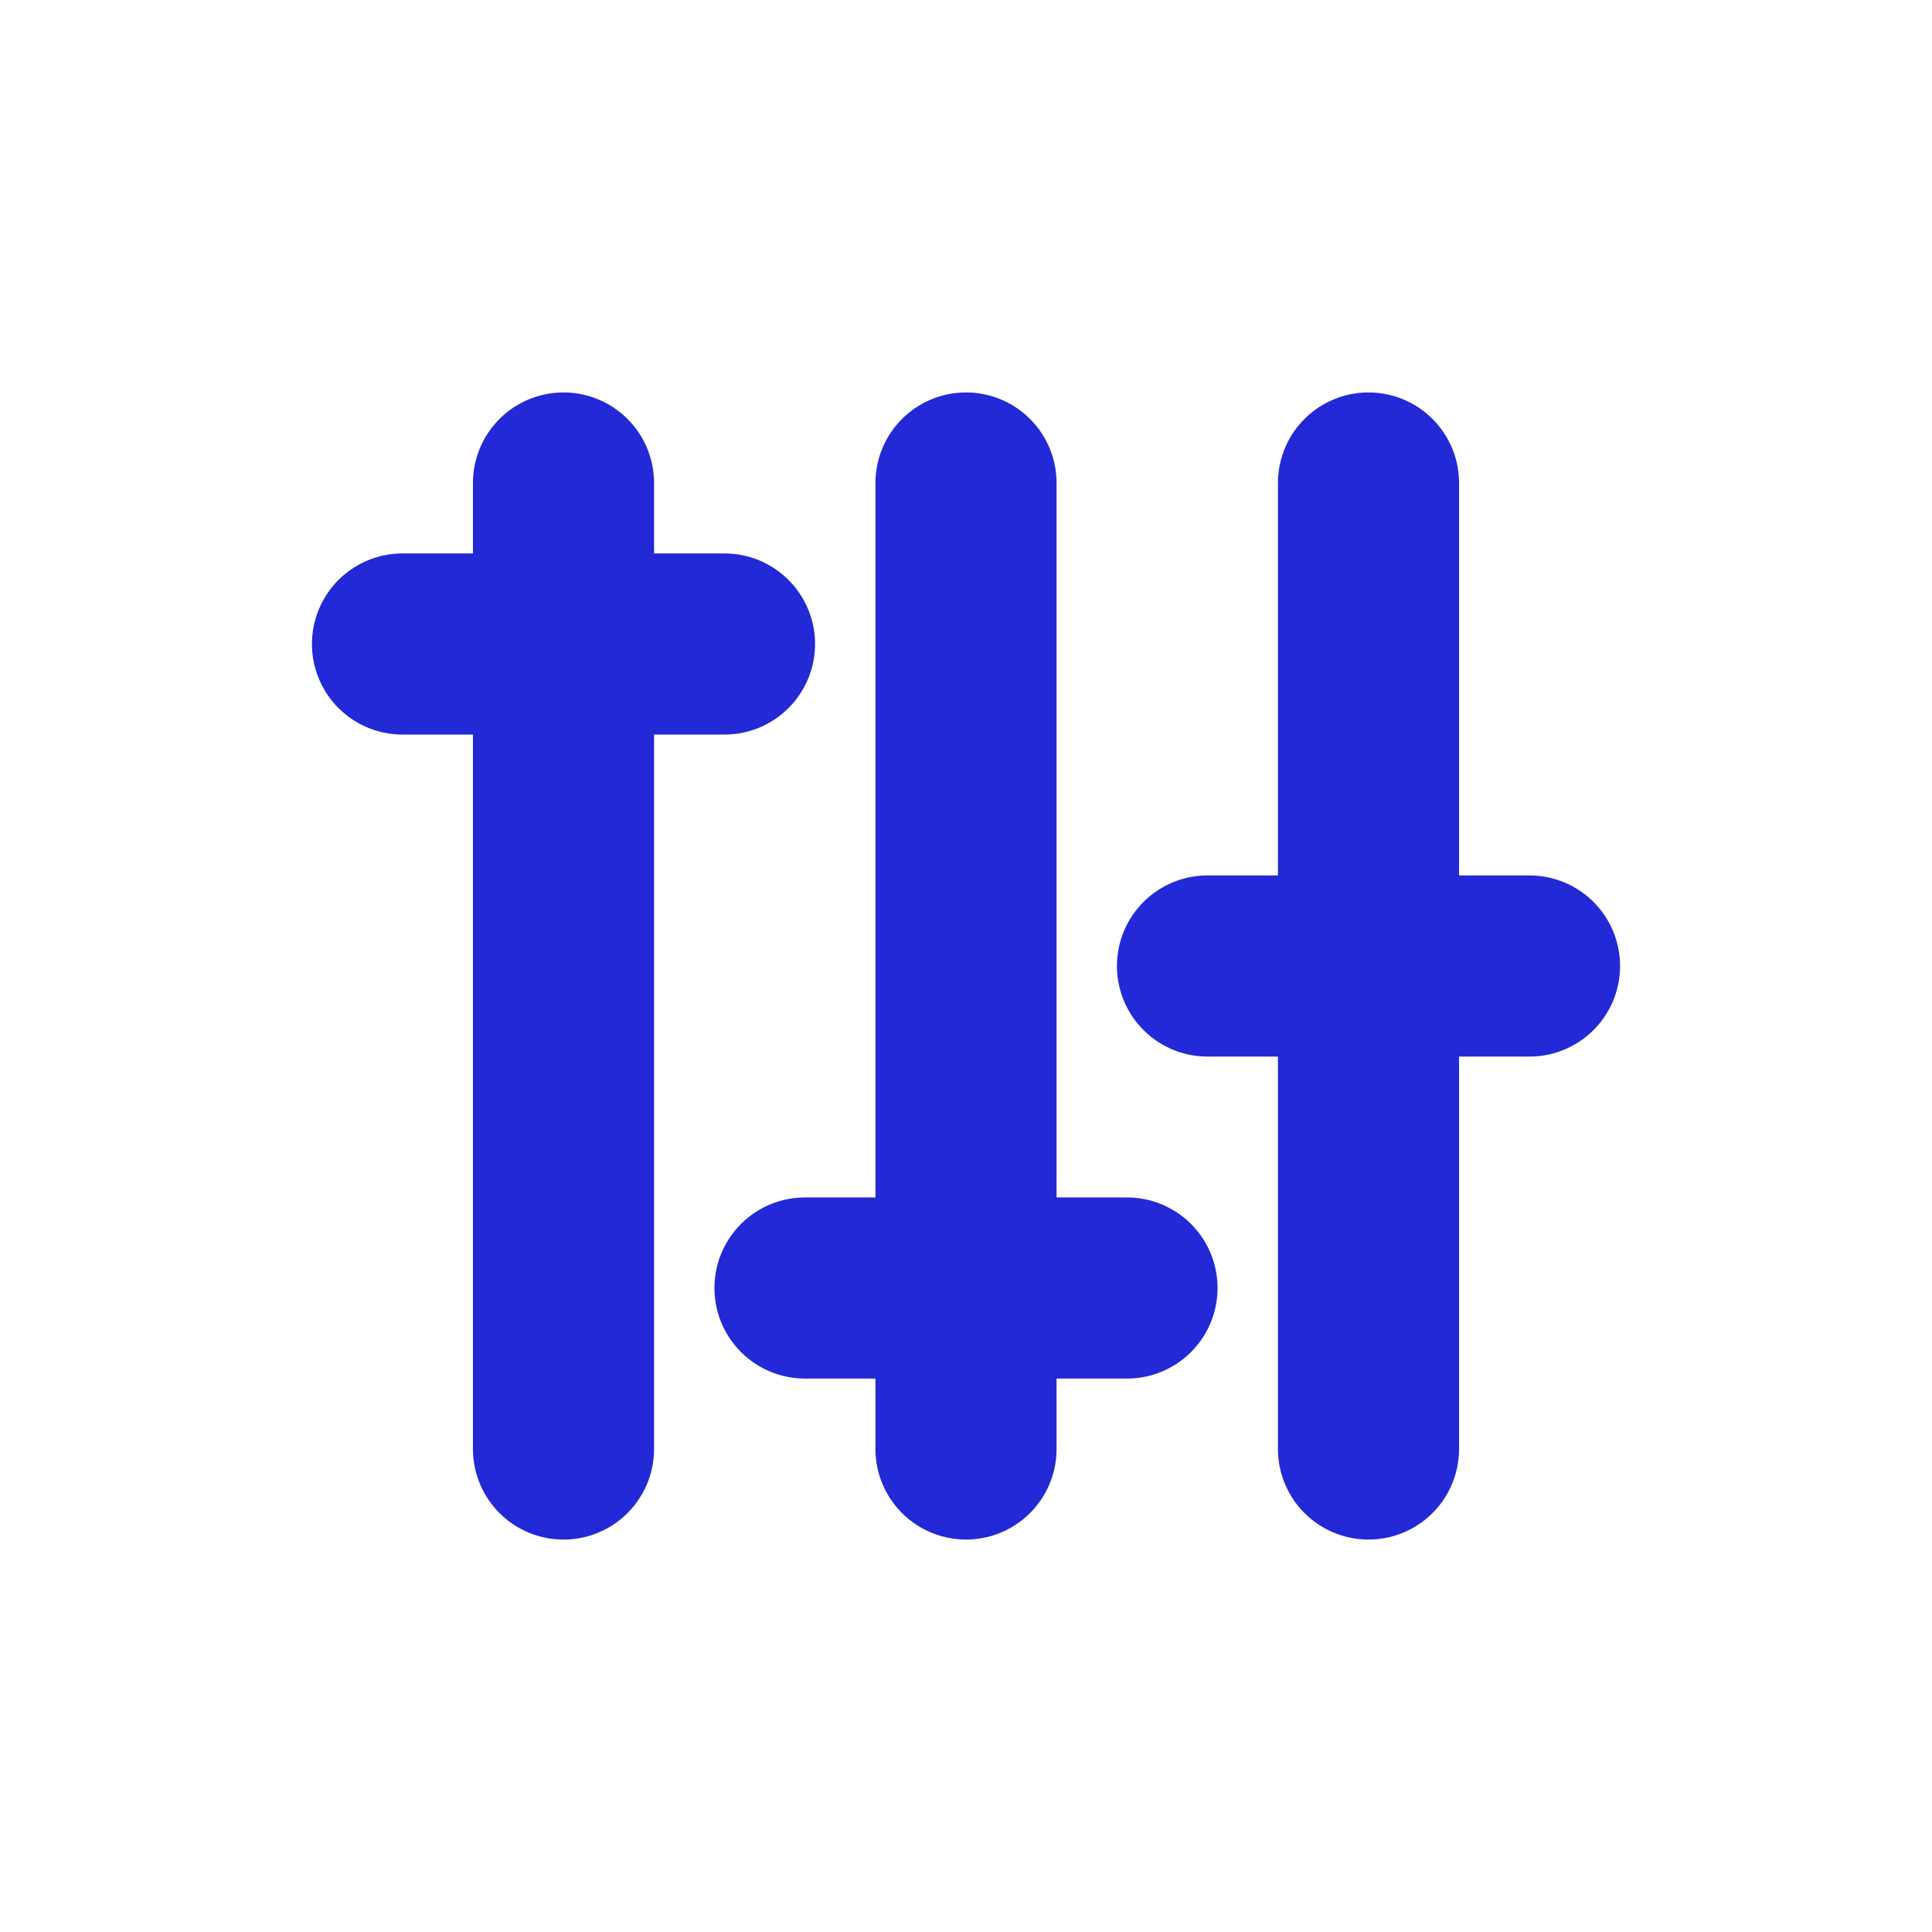 <svg role="img" xmlns="http://www.w3.org/2000/svg" width="32px" height="32px" viewBox="0 0 24 24" aria-labelledby="controlsIconTitle" stroke="#2329D6" stroke-width="2.25" stroke-linecap="round" stroke-linejoin="miter" fill="none" color="#2329D6"> <title id="controlsIconTitle">Controllers</title> <path d="M17 18L17 6M12 18L12 6M7 18L7 6M5 8L9 8M10 16L14 16M15 12L19 12"/> </svg>
